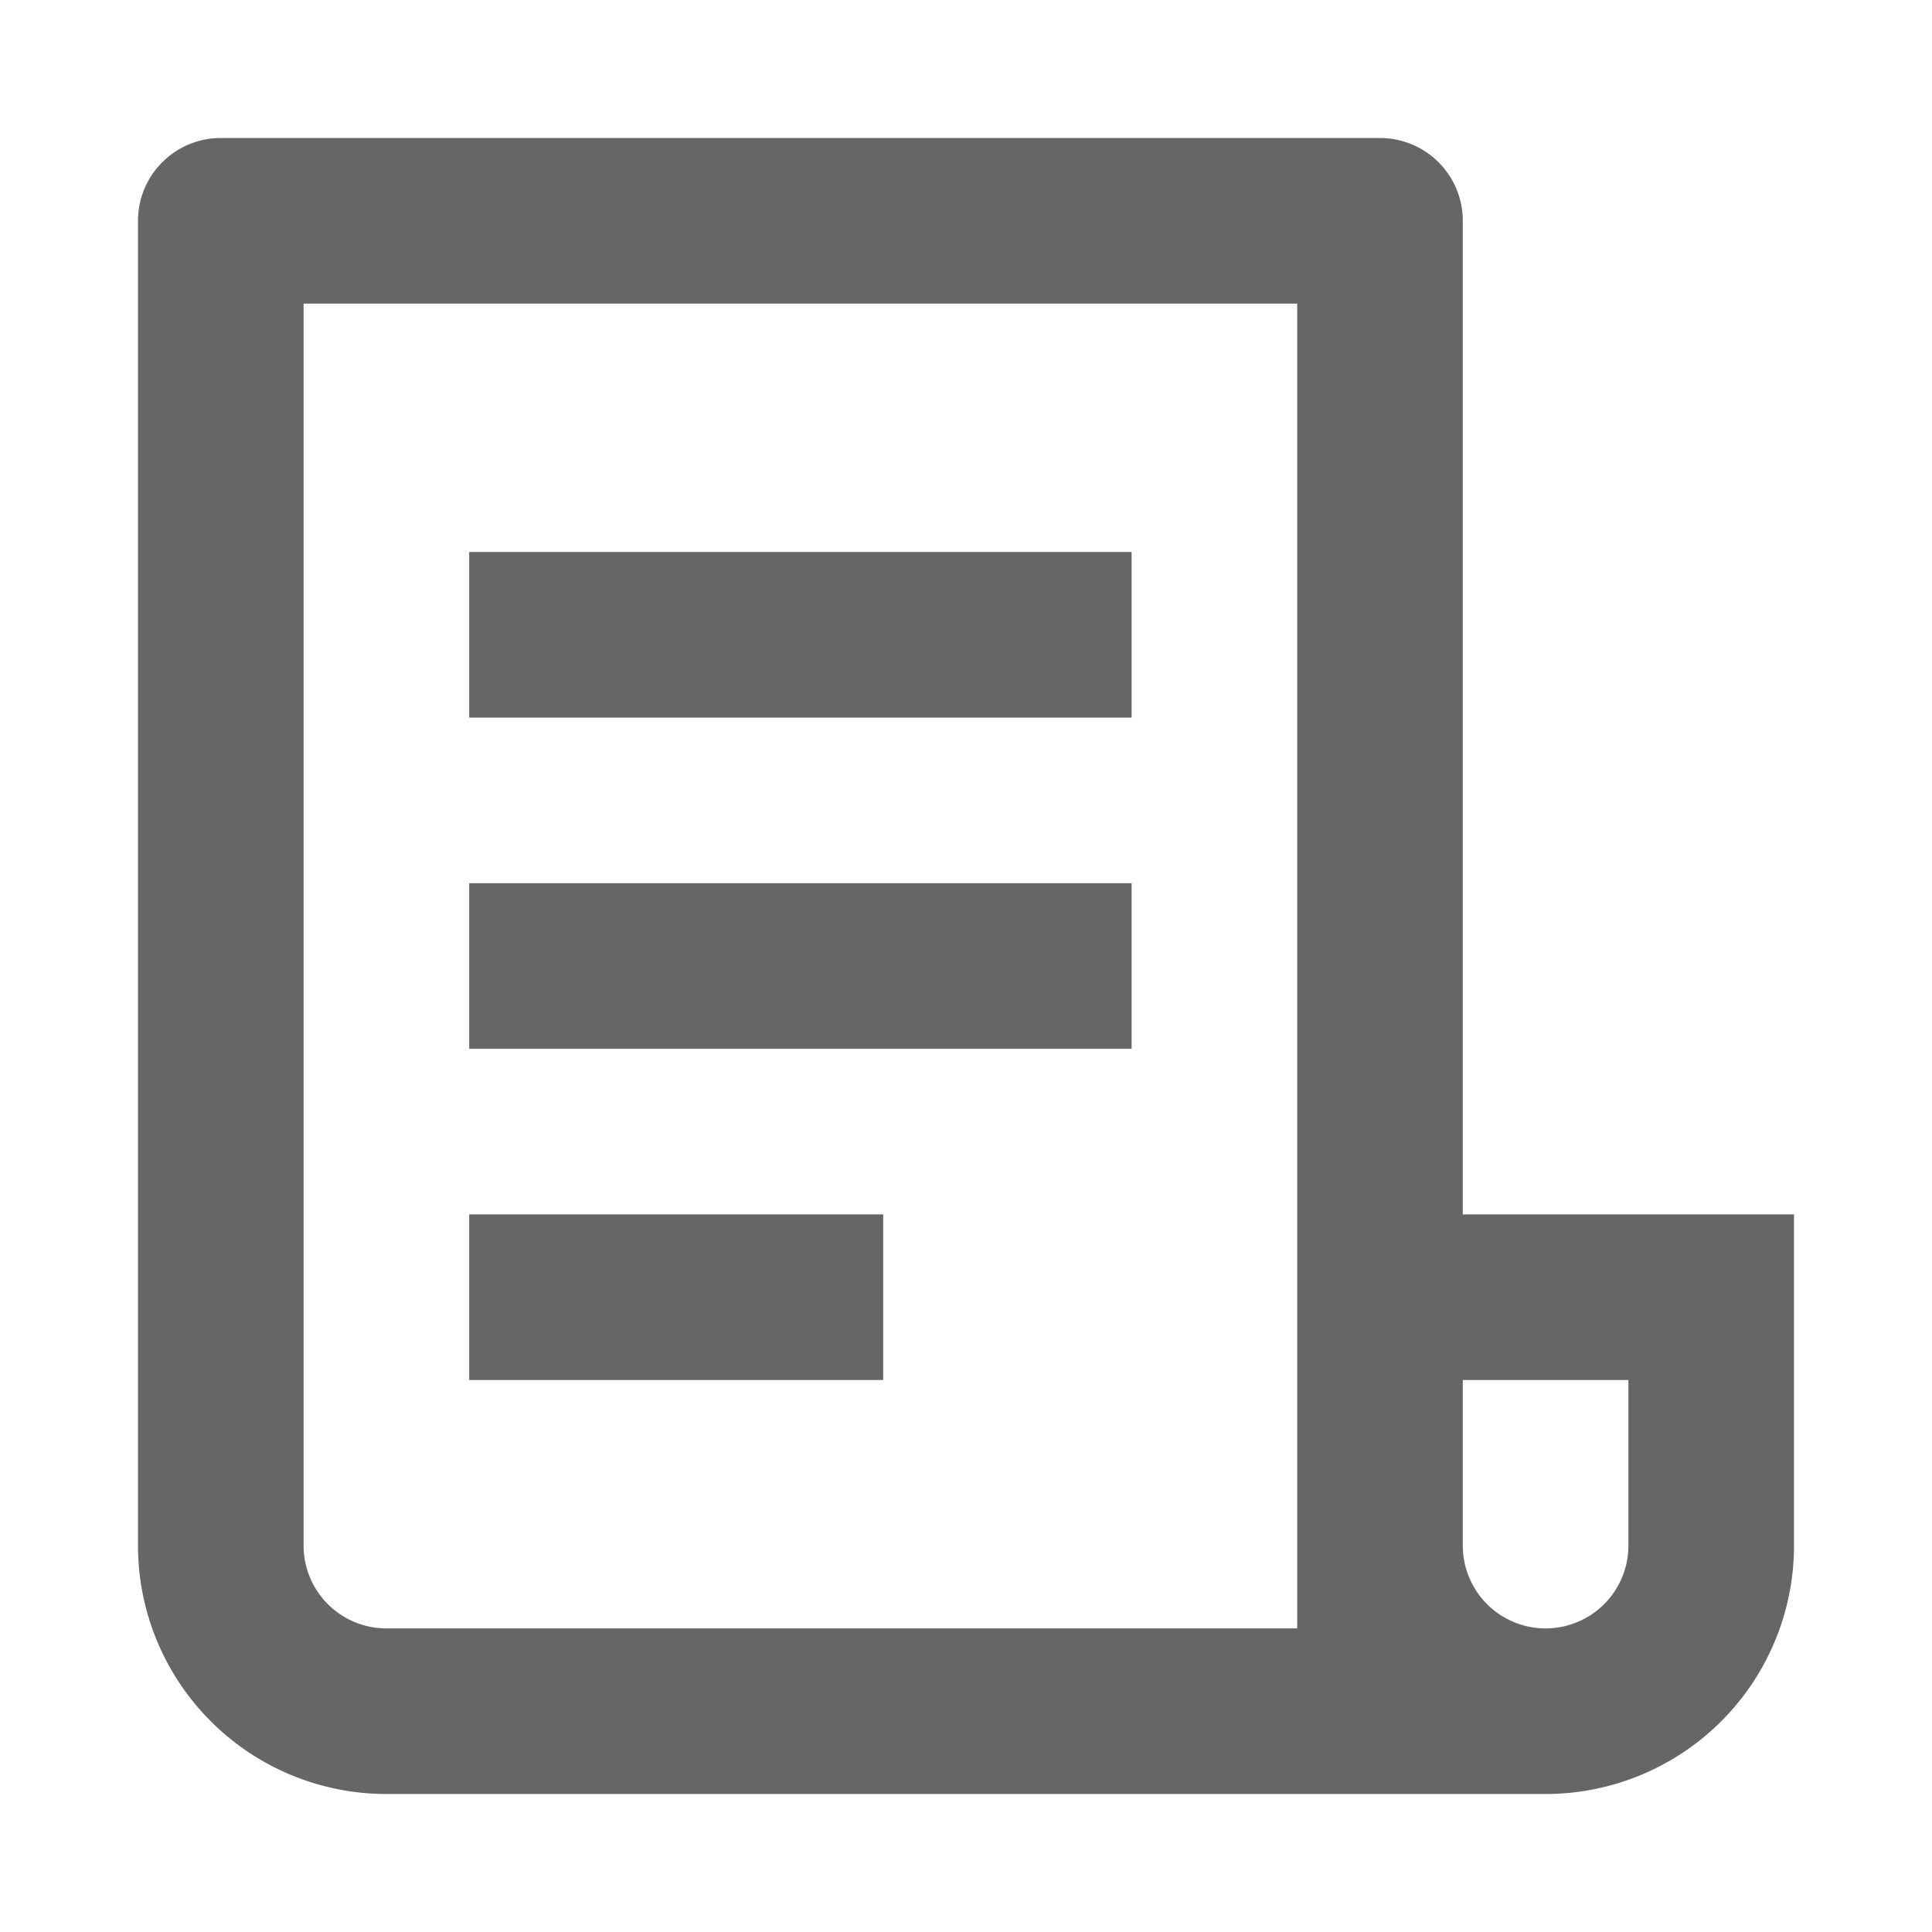 <svg xmlns="http://www.w3.org/2000/svg" width="28" height="28" viewBox="0 0 28 28"><defs><style>.a{fill:none;}.b{fill:#666;}</style></defs><path class="a" d="M0,0H28V28H0Z"/><path class="b" d="M22.4,26H5.6A3.6,3.6,0,0,1,2,22.4V3.2A1.2,1.2,0,0,1,3.2,2H20a1.2,1.2,0,0,1,1.2,1.2V17.6H26v4.8A3.6,3.6,0,0,1,22.4,26Zm-1.2-6v2.4a1.2,1.2,0,0,0,2.4,0V20Zm-2.4,3.6V4.4H4.4v18a1.2,1.2,0,0,0,1.2,1.2ZM6.8,8h9.6v2.4H6.8Zm0,4.8h9.6v2.4H6.8Zm0,4.8h6V20h-6Z"/></svg>
